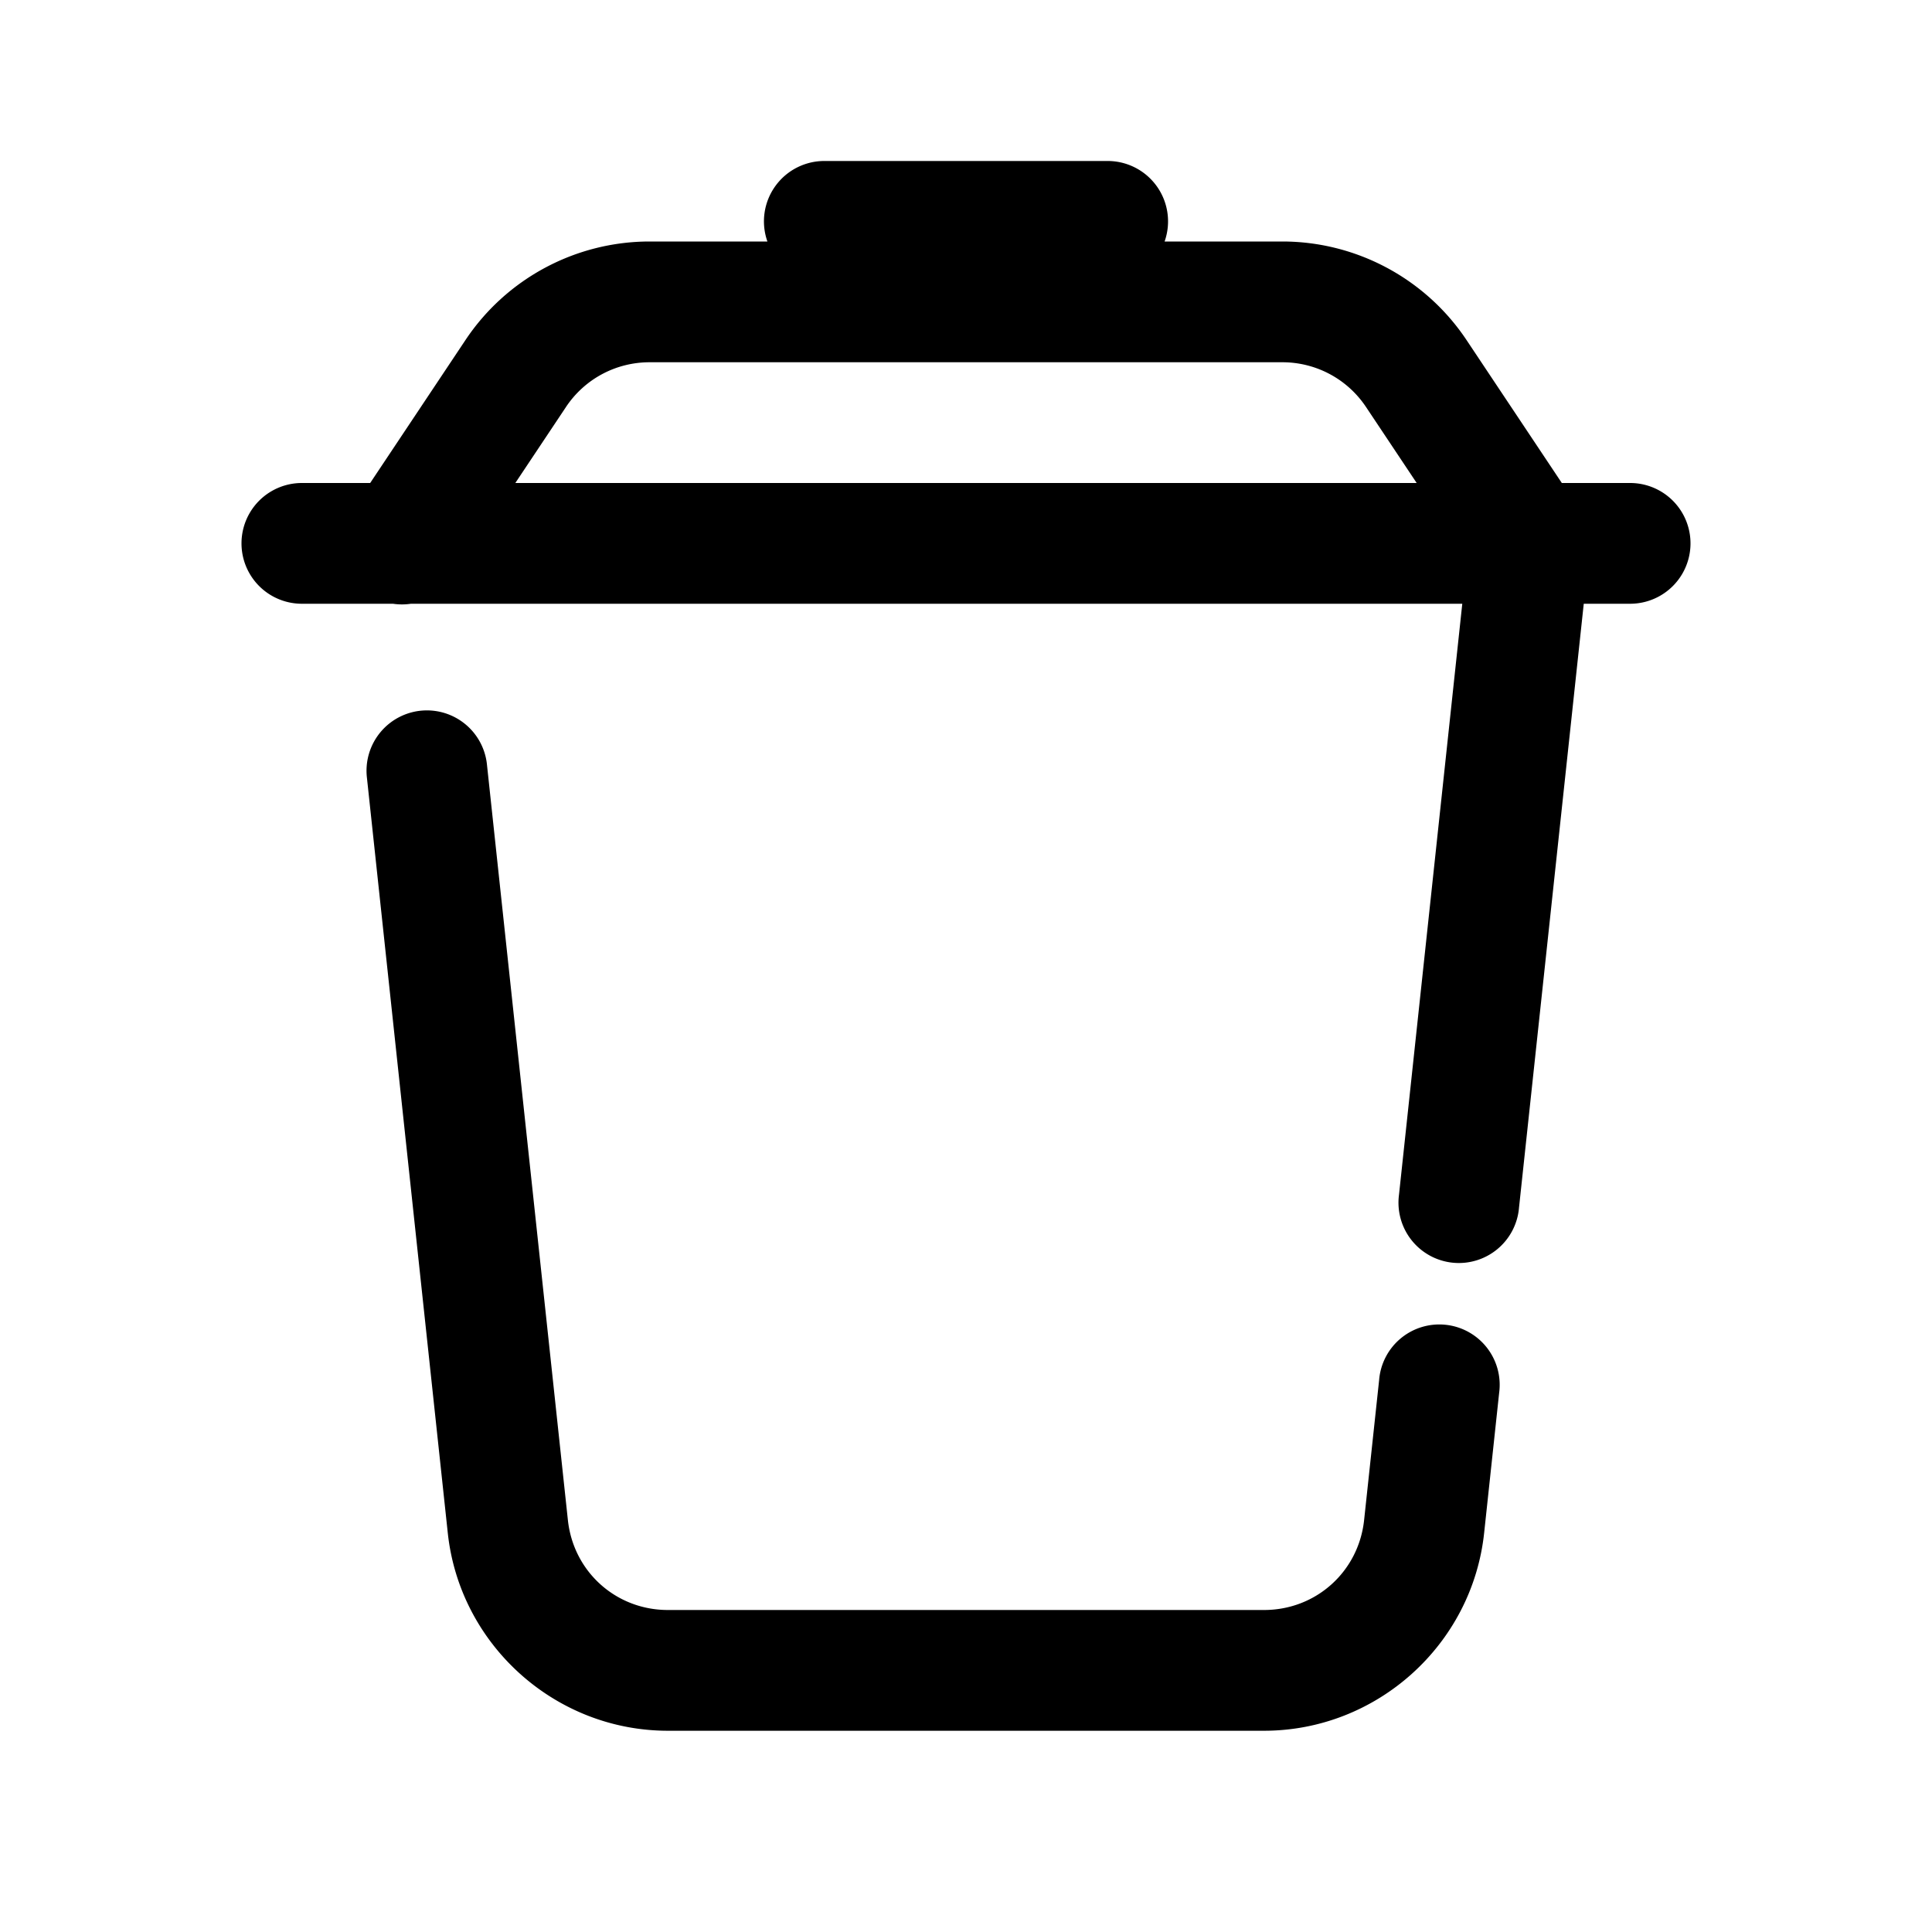 <svg xmlns="http://www.w3.org/2000/svg"  viewBox="0 0 48 48" width="48px" height="48px"><path d="M 20.5 4 A 1.5 1.5 0 0 0 19.066 6 L 16.141 6 C 14.303 6 12.583 6.919 11.564 8.449 L 9.197 12 L 7.5 12 A 1.5 1.5 0 1 0 7.5 15 L 9.764 15 A 1.5 1.5 0 0 0 10.209 15 L 36.33 15 L 34.758 29.68 A 1.5 1.5 0 1 0 37.74 29.998 L 39.348 15 L 40.5 15 A 1.5 1.5 0 1 0 40.5 12 L 38.803 12 L 36.436 8.449 C 35.416 6.92 33.696 6 31.859 6 L 28.934 6 A 1.5 1.5 0 0 0 27.5 4 L 20.5 4 z M 16.141 9 L 31.859 9 C 32.697 9 33.475 9.416 33.939 10.113 L 35.197 12 L 12.803 12 L 14.061 10.113 A 1.5 1.5 0 0 0 14.062 10.111 C 14.526 9.415 15.302 9 16.141 9 z M 10.572 17.65 A 1.5 1.5 0 0 0 9.117 19.33 L 11.125 38.086 C 11.423 40.868 13.796 43 16.594 43 L 31.404 43 C 34.202 43 36.575 40.868 36.873 38.086 L 37.246 34.605 A 1.5 1.5 0 1 0 34.264 34.287 L 33.891 37.766 C 33.753 39.049 32.694 40 31.404 40 L 16.594 40 C 15.304 40 14.247 39.049 14.109 37.766 L 12.1 19.012 A 1.5 1.5 0 0 0 10.572 17.65 z"/></svg>